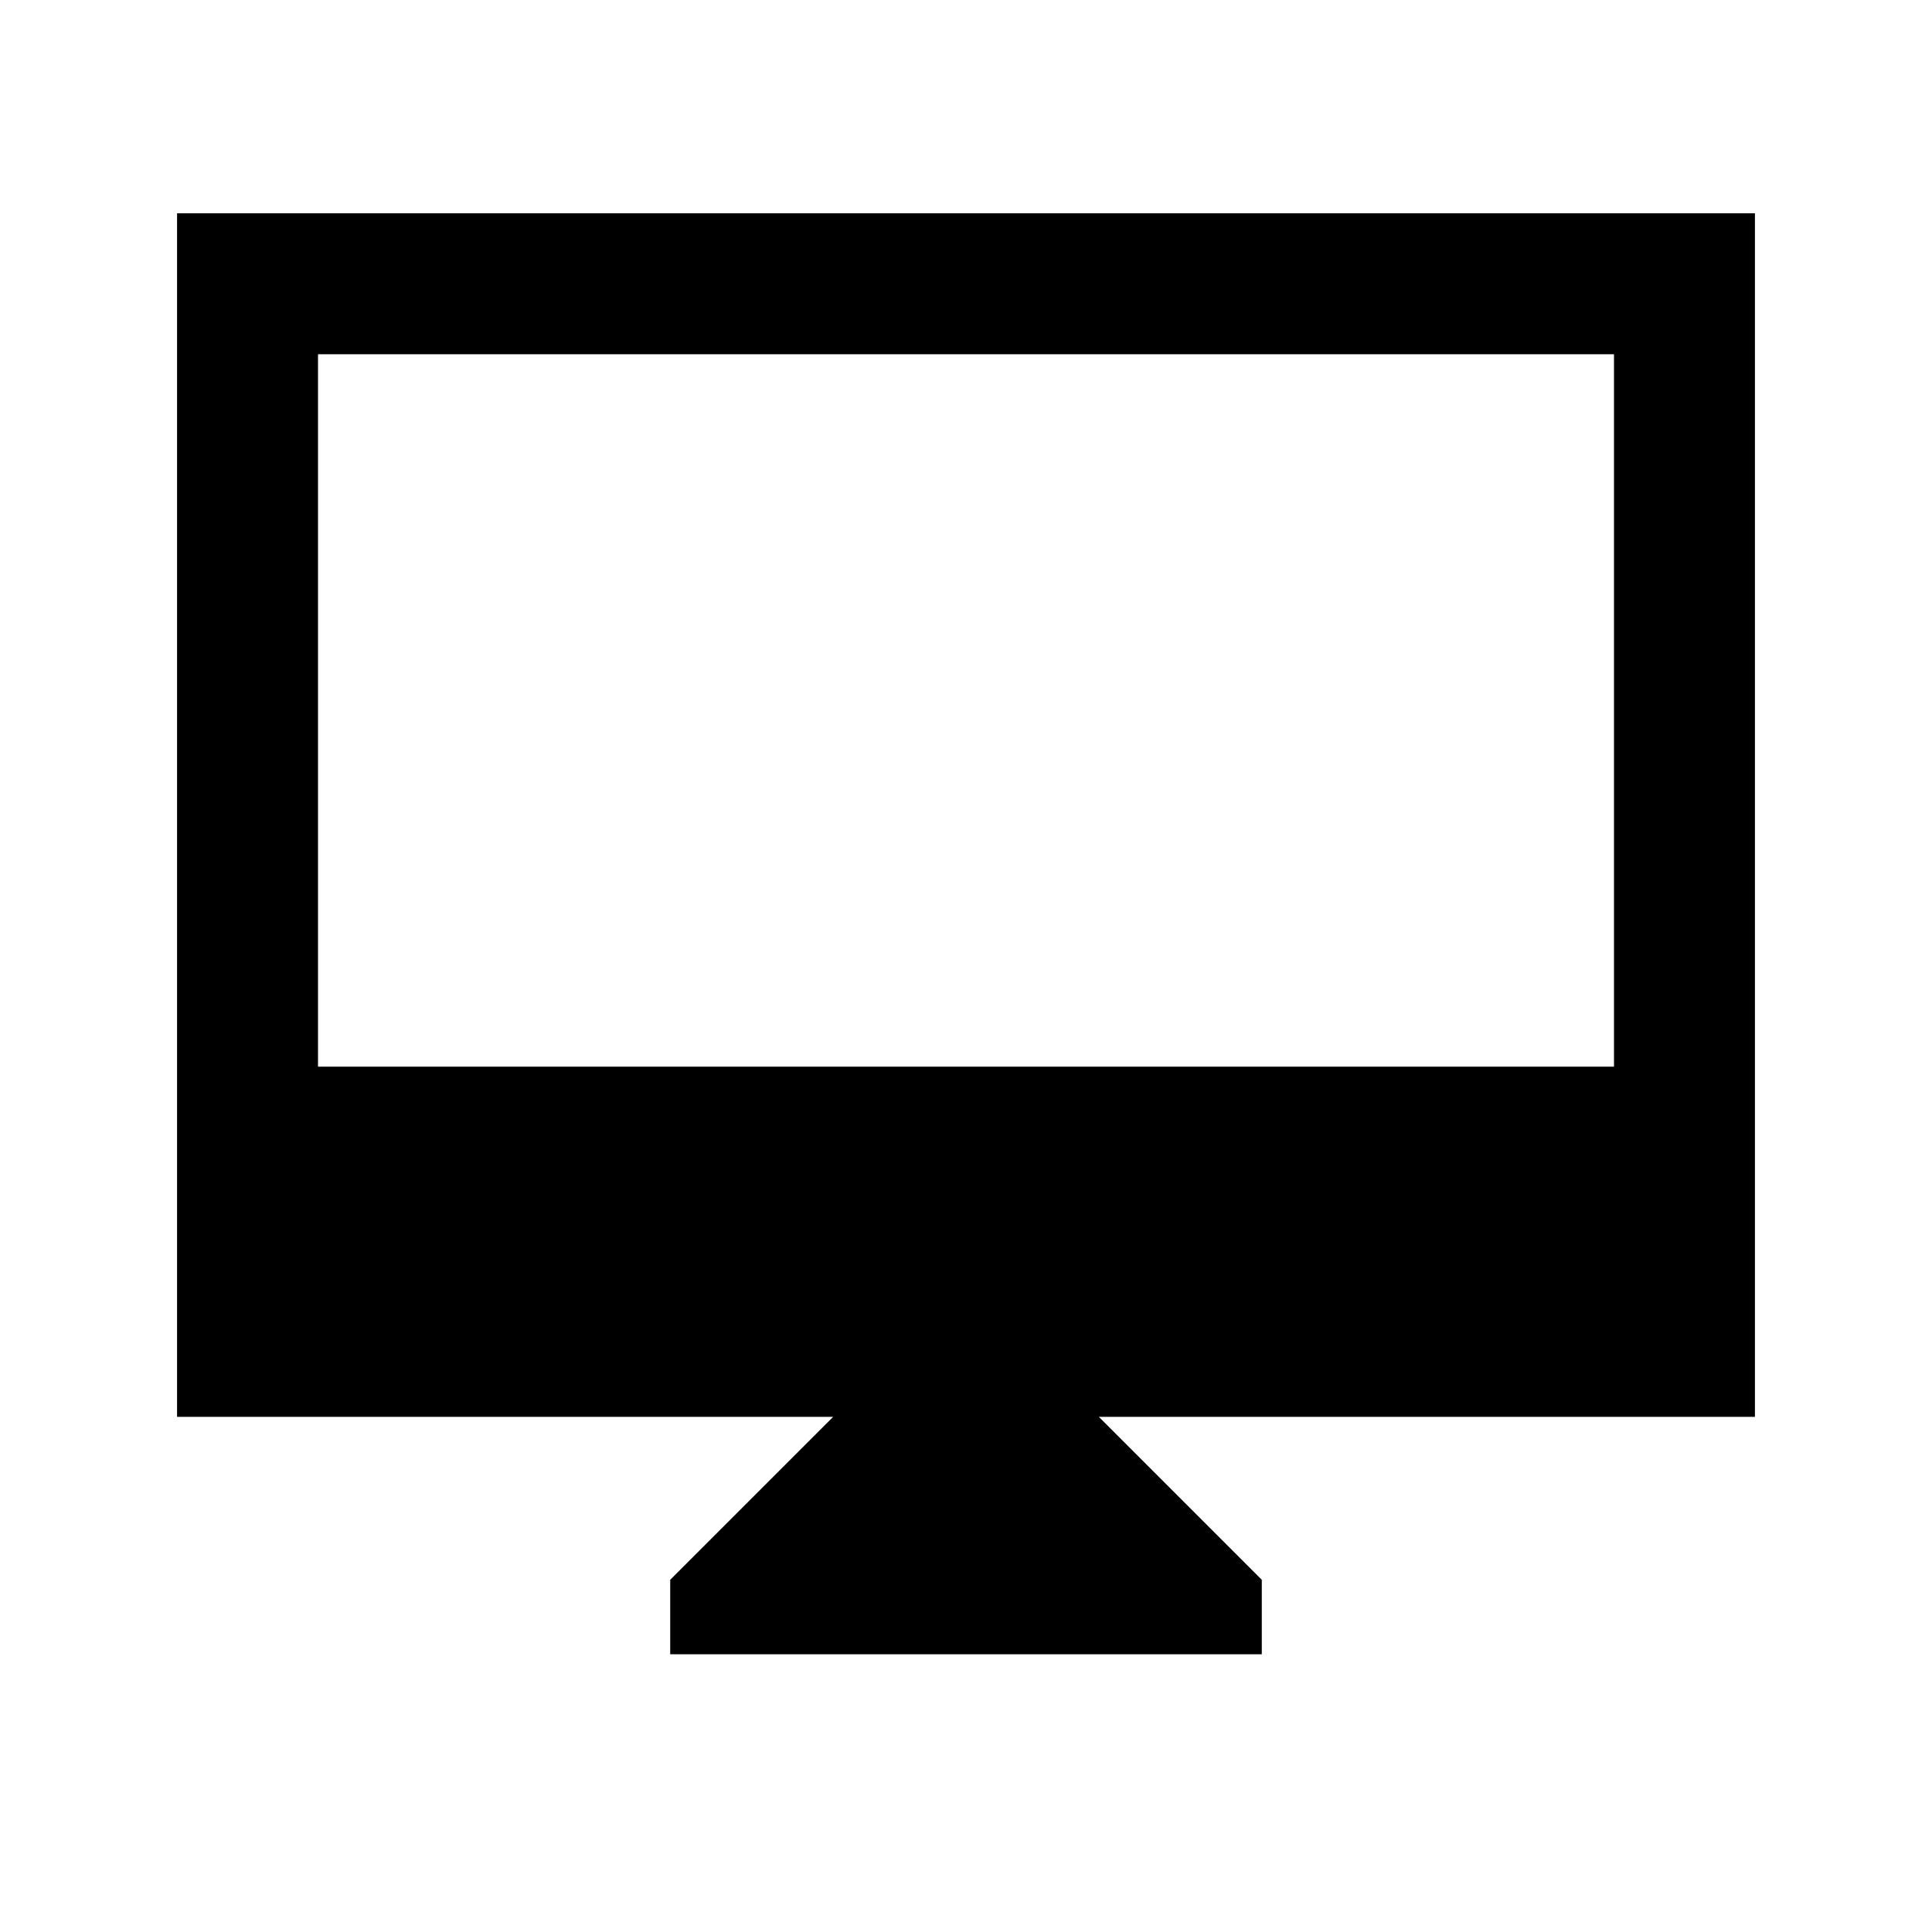<svg xmlns="http://www.w3.org/2000/svg" height="20" width="20"><path d="M6.938 17.125V16.354L8.625 14.667H1.833V2.208H18.167V14.667H11.375L13.062 16.354V17.125ZM3.292 11.042H16.708V3.667H3.292ZM3.292 11.042V3.667V11.042Z"/></svg>
